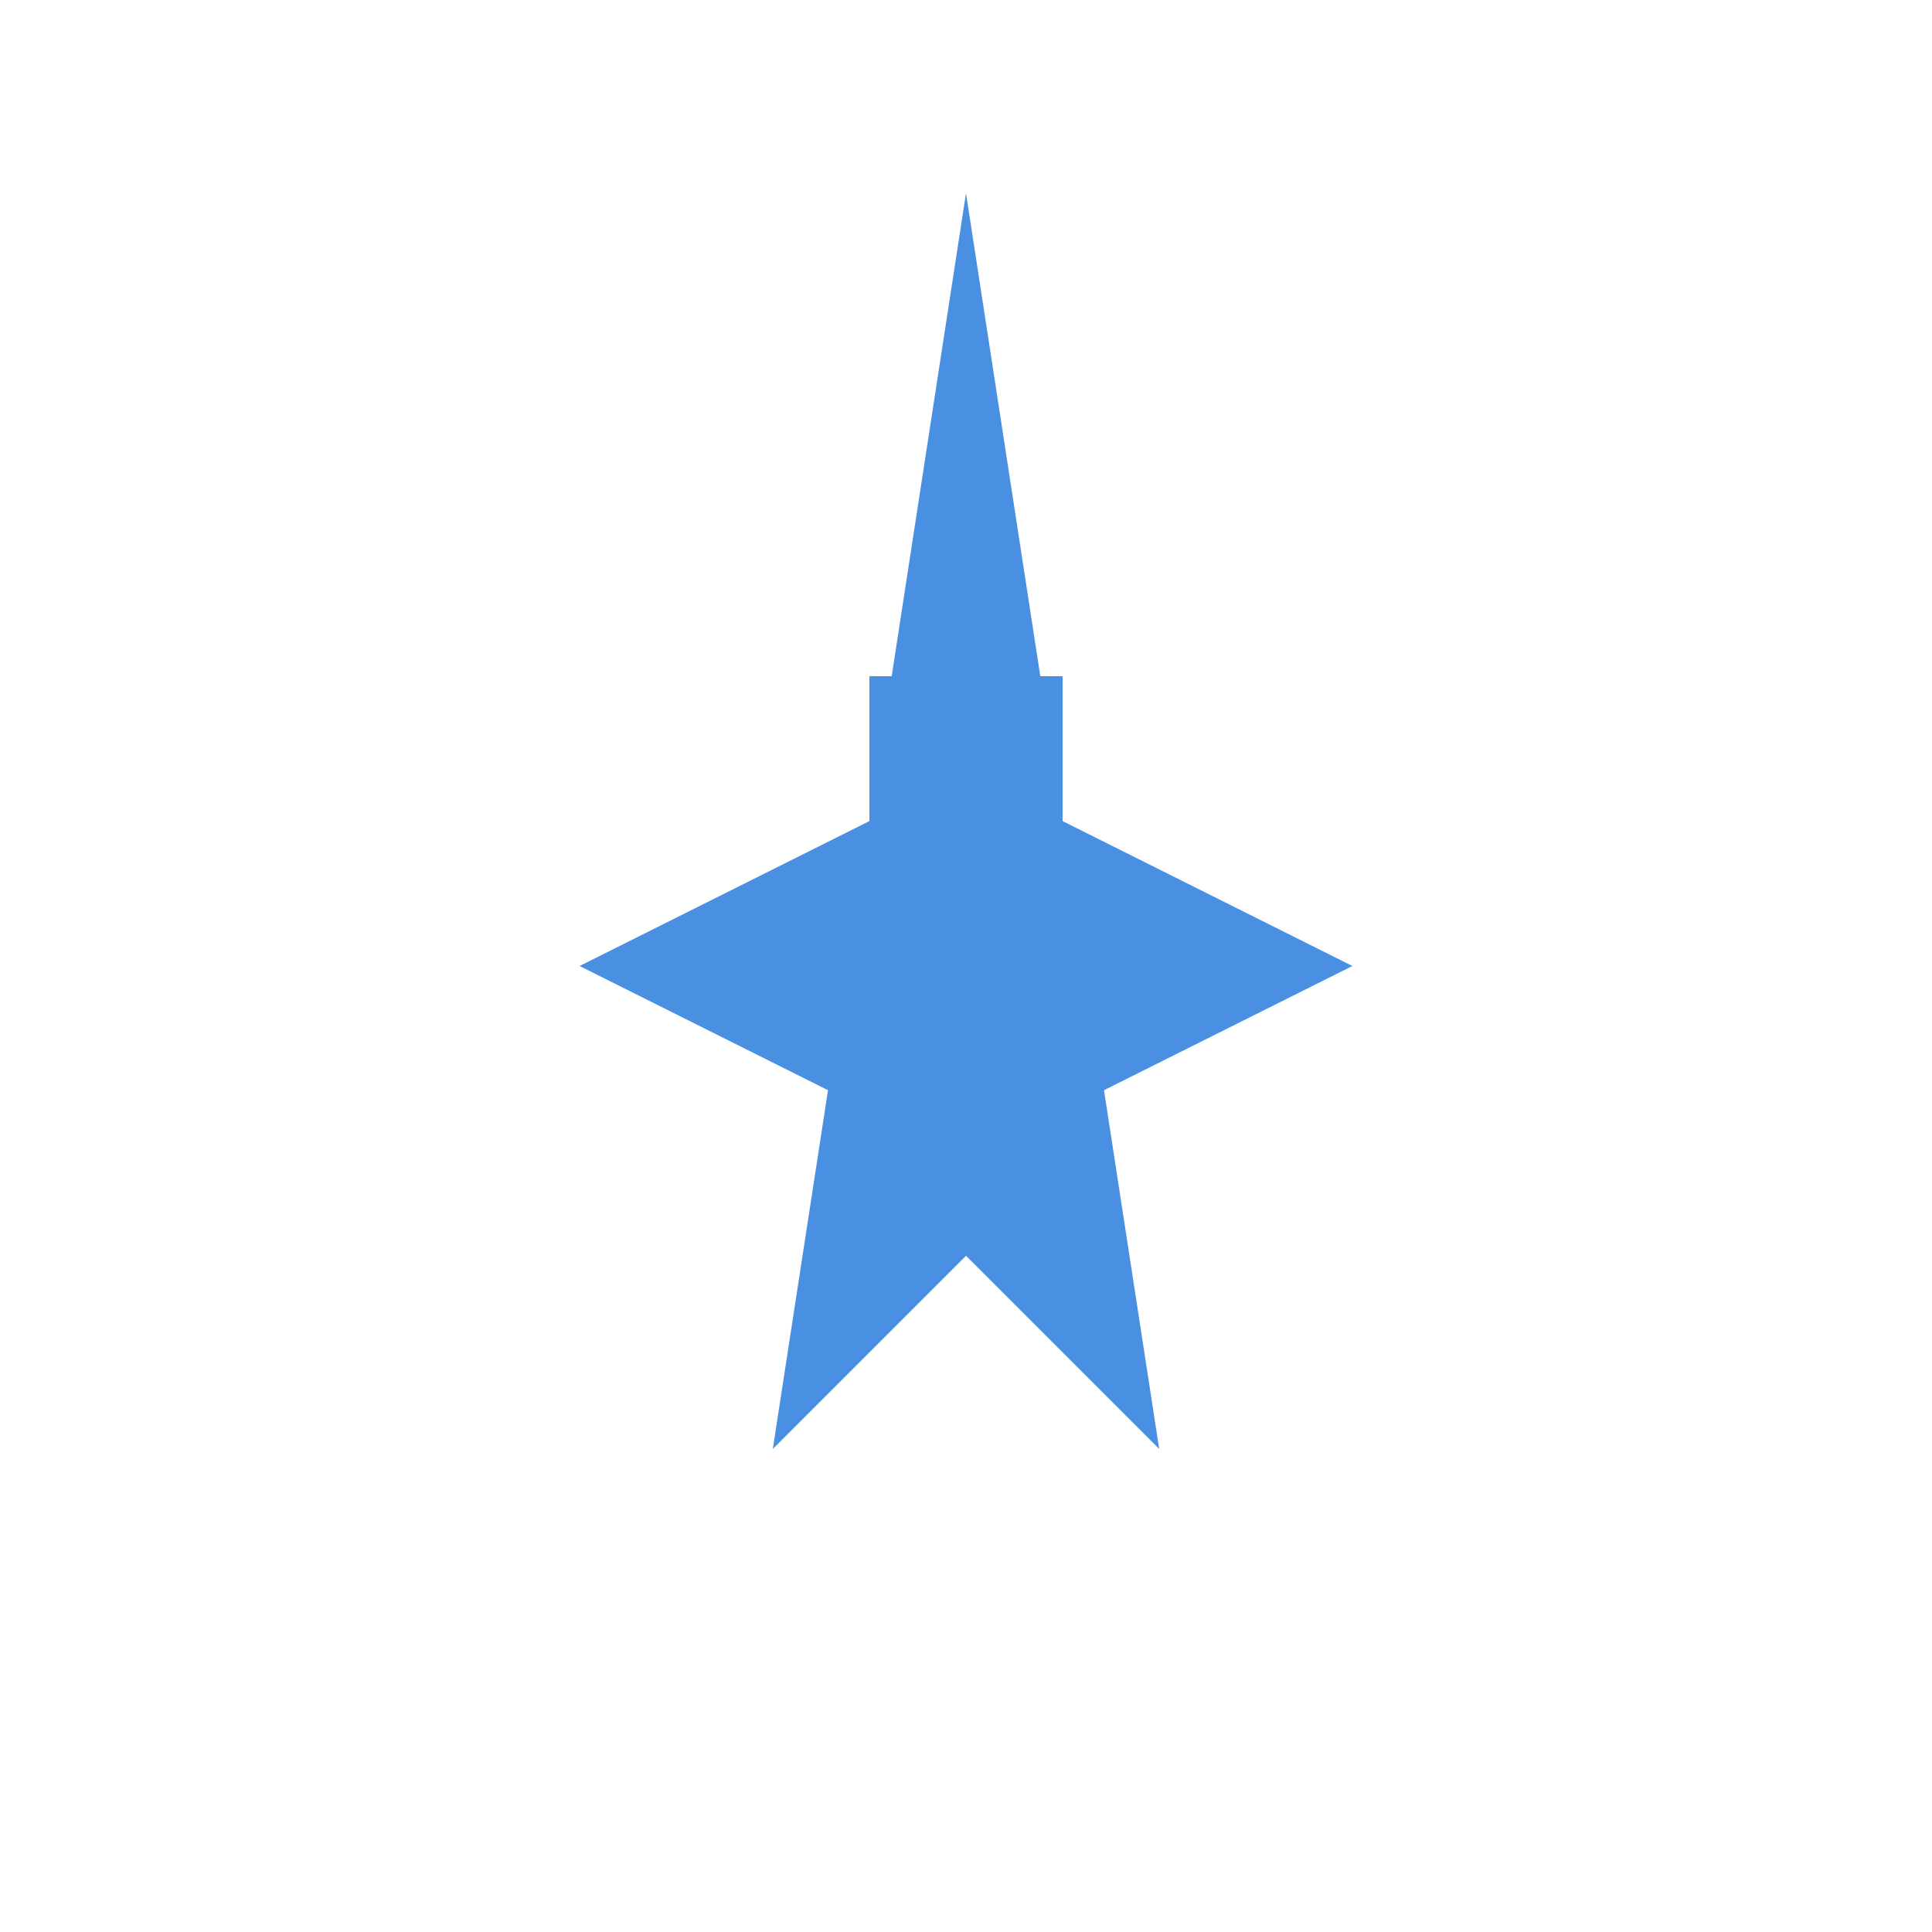 <?xml version="1.0" encoding="UTF-8"?>
<svg width="200" height="200" viewBox="0 0 200 200" xmlns="http://www.w3.org/2000/svg">
    <path d="M100 20 L120 150 L100 130 L80 150 L100 20" fill="#4A90E2"/>
    <rect x="90" y="70" width="20" height="60" fill="#4A90E2"/>
    <path d="M60 100 L100 80 L140 100 L100 120 Z" fill="#4A90E2"/>
</svg> 
